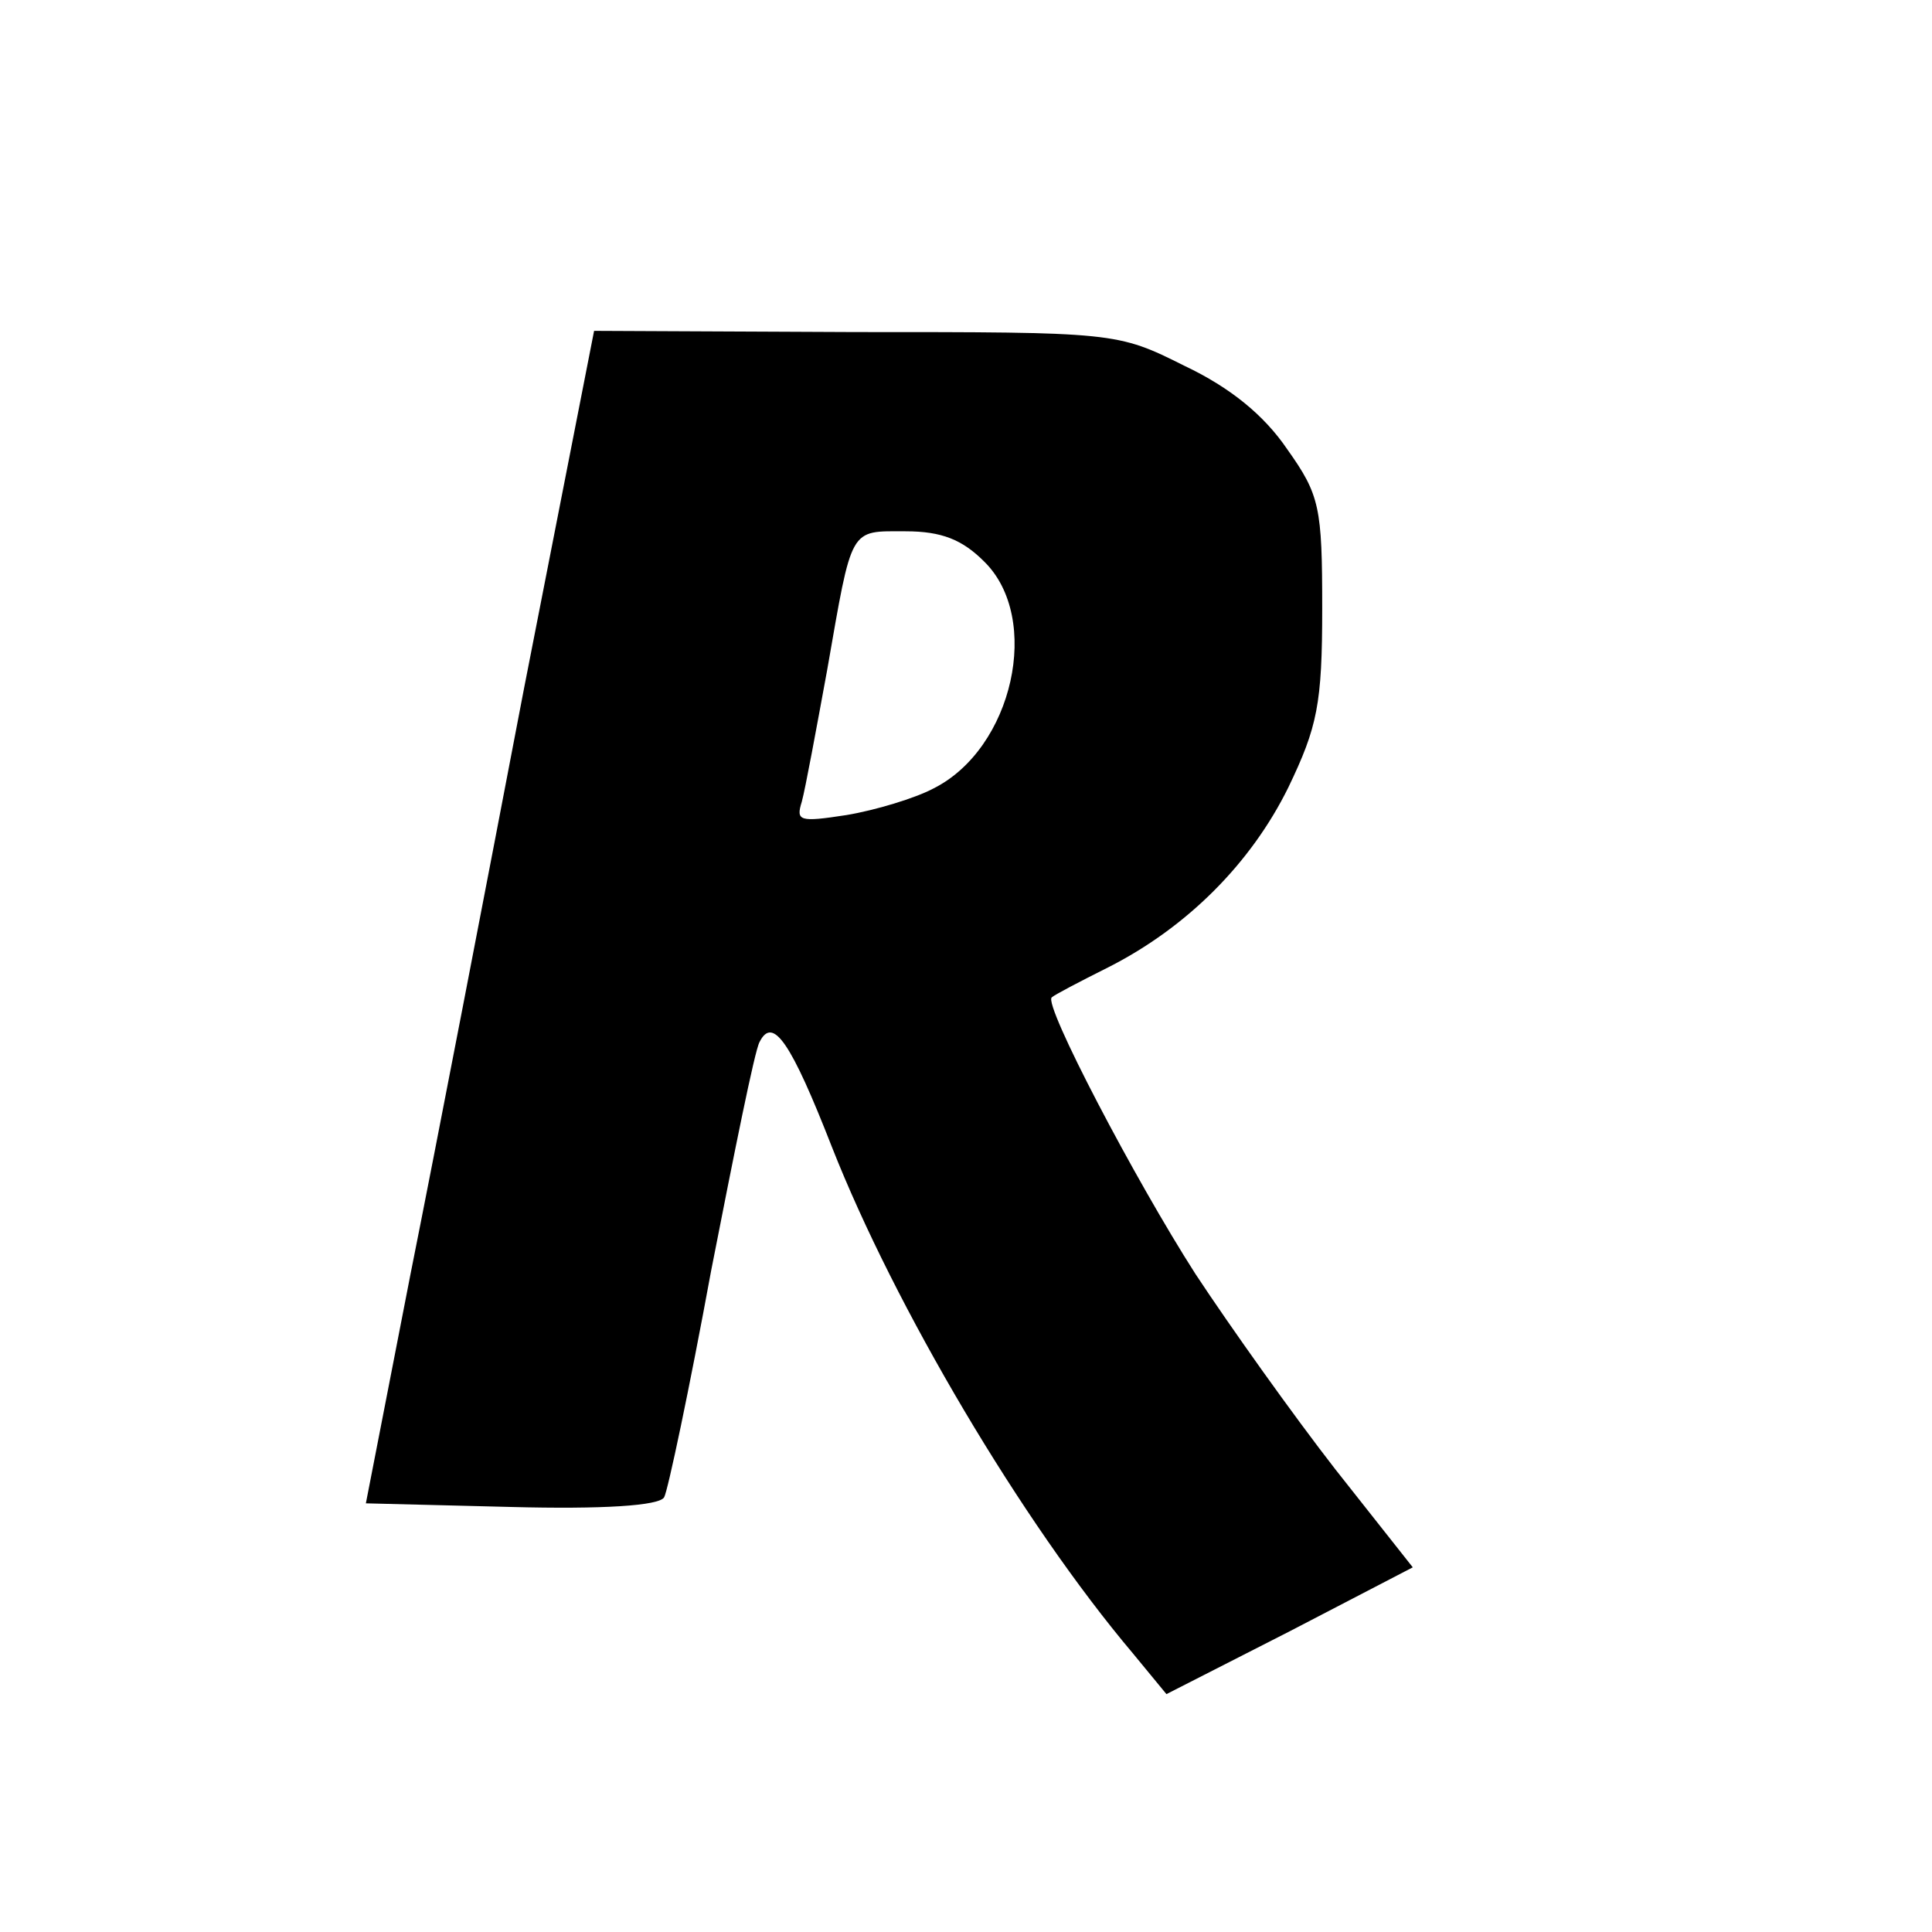 <?xml version="1.0" standalone="no"?>
<!DOCTYPE svg PUBLIC "-//W3C//DTD SVG 20010904//EN"
 "http://www.w3.org/TR/2001/REC-SVG-20010904/DTD/svg10.dtd">
<svg version="1.0" xmlns="http://www.w3.org/2000/svg"
 width="160pt" height="160pt" viewBox="0 0 160 160"
 preserveAspectRatio="xMidYMid meet">
<g transform="translate(0,160) scale(0.1,-0.1)"
fill="#000000" stroke="none">
<path d="M434 1030 c-31 -162 -73 -380 -94 -485 l-37 -190 120 -3 c76 -2 123
1 127 8 3 5 21 90 39 188 19 97 36 182 40 189 11 22 26 0 60 -87 52 -132 157
-310 249 -419 l28 -34 102 52 102 53 -64 81 c-35 45 -87 118 -116 162 -50 78
-126 223 -119 229 2 2 23 13 47 25 65 33 118 86 149 149 24 50 28 69 28 148 0
84 -2 94 -29 132 -19 28 -47 51 -85 69 -56 28 -57 28 -273 28 l-216 1 -58
-296z m381 105 c48 -47 24 -155 -42 -188 -15 -8 -48 -18 -72 -22 -39 -6 -42
-5 -37 11 3 11 12 60 21 109 21 120 18 115 65 115 30 0 47 -7 65 -25z"/>
</g>
</svg>
